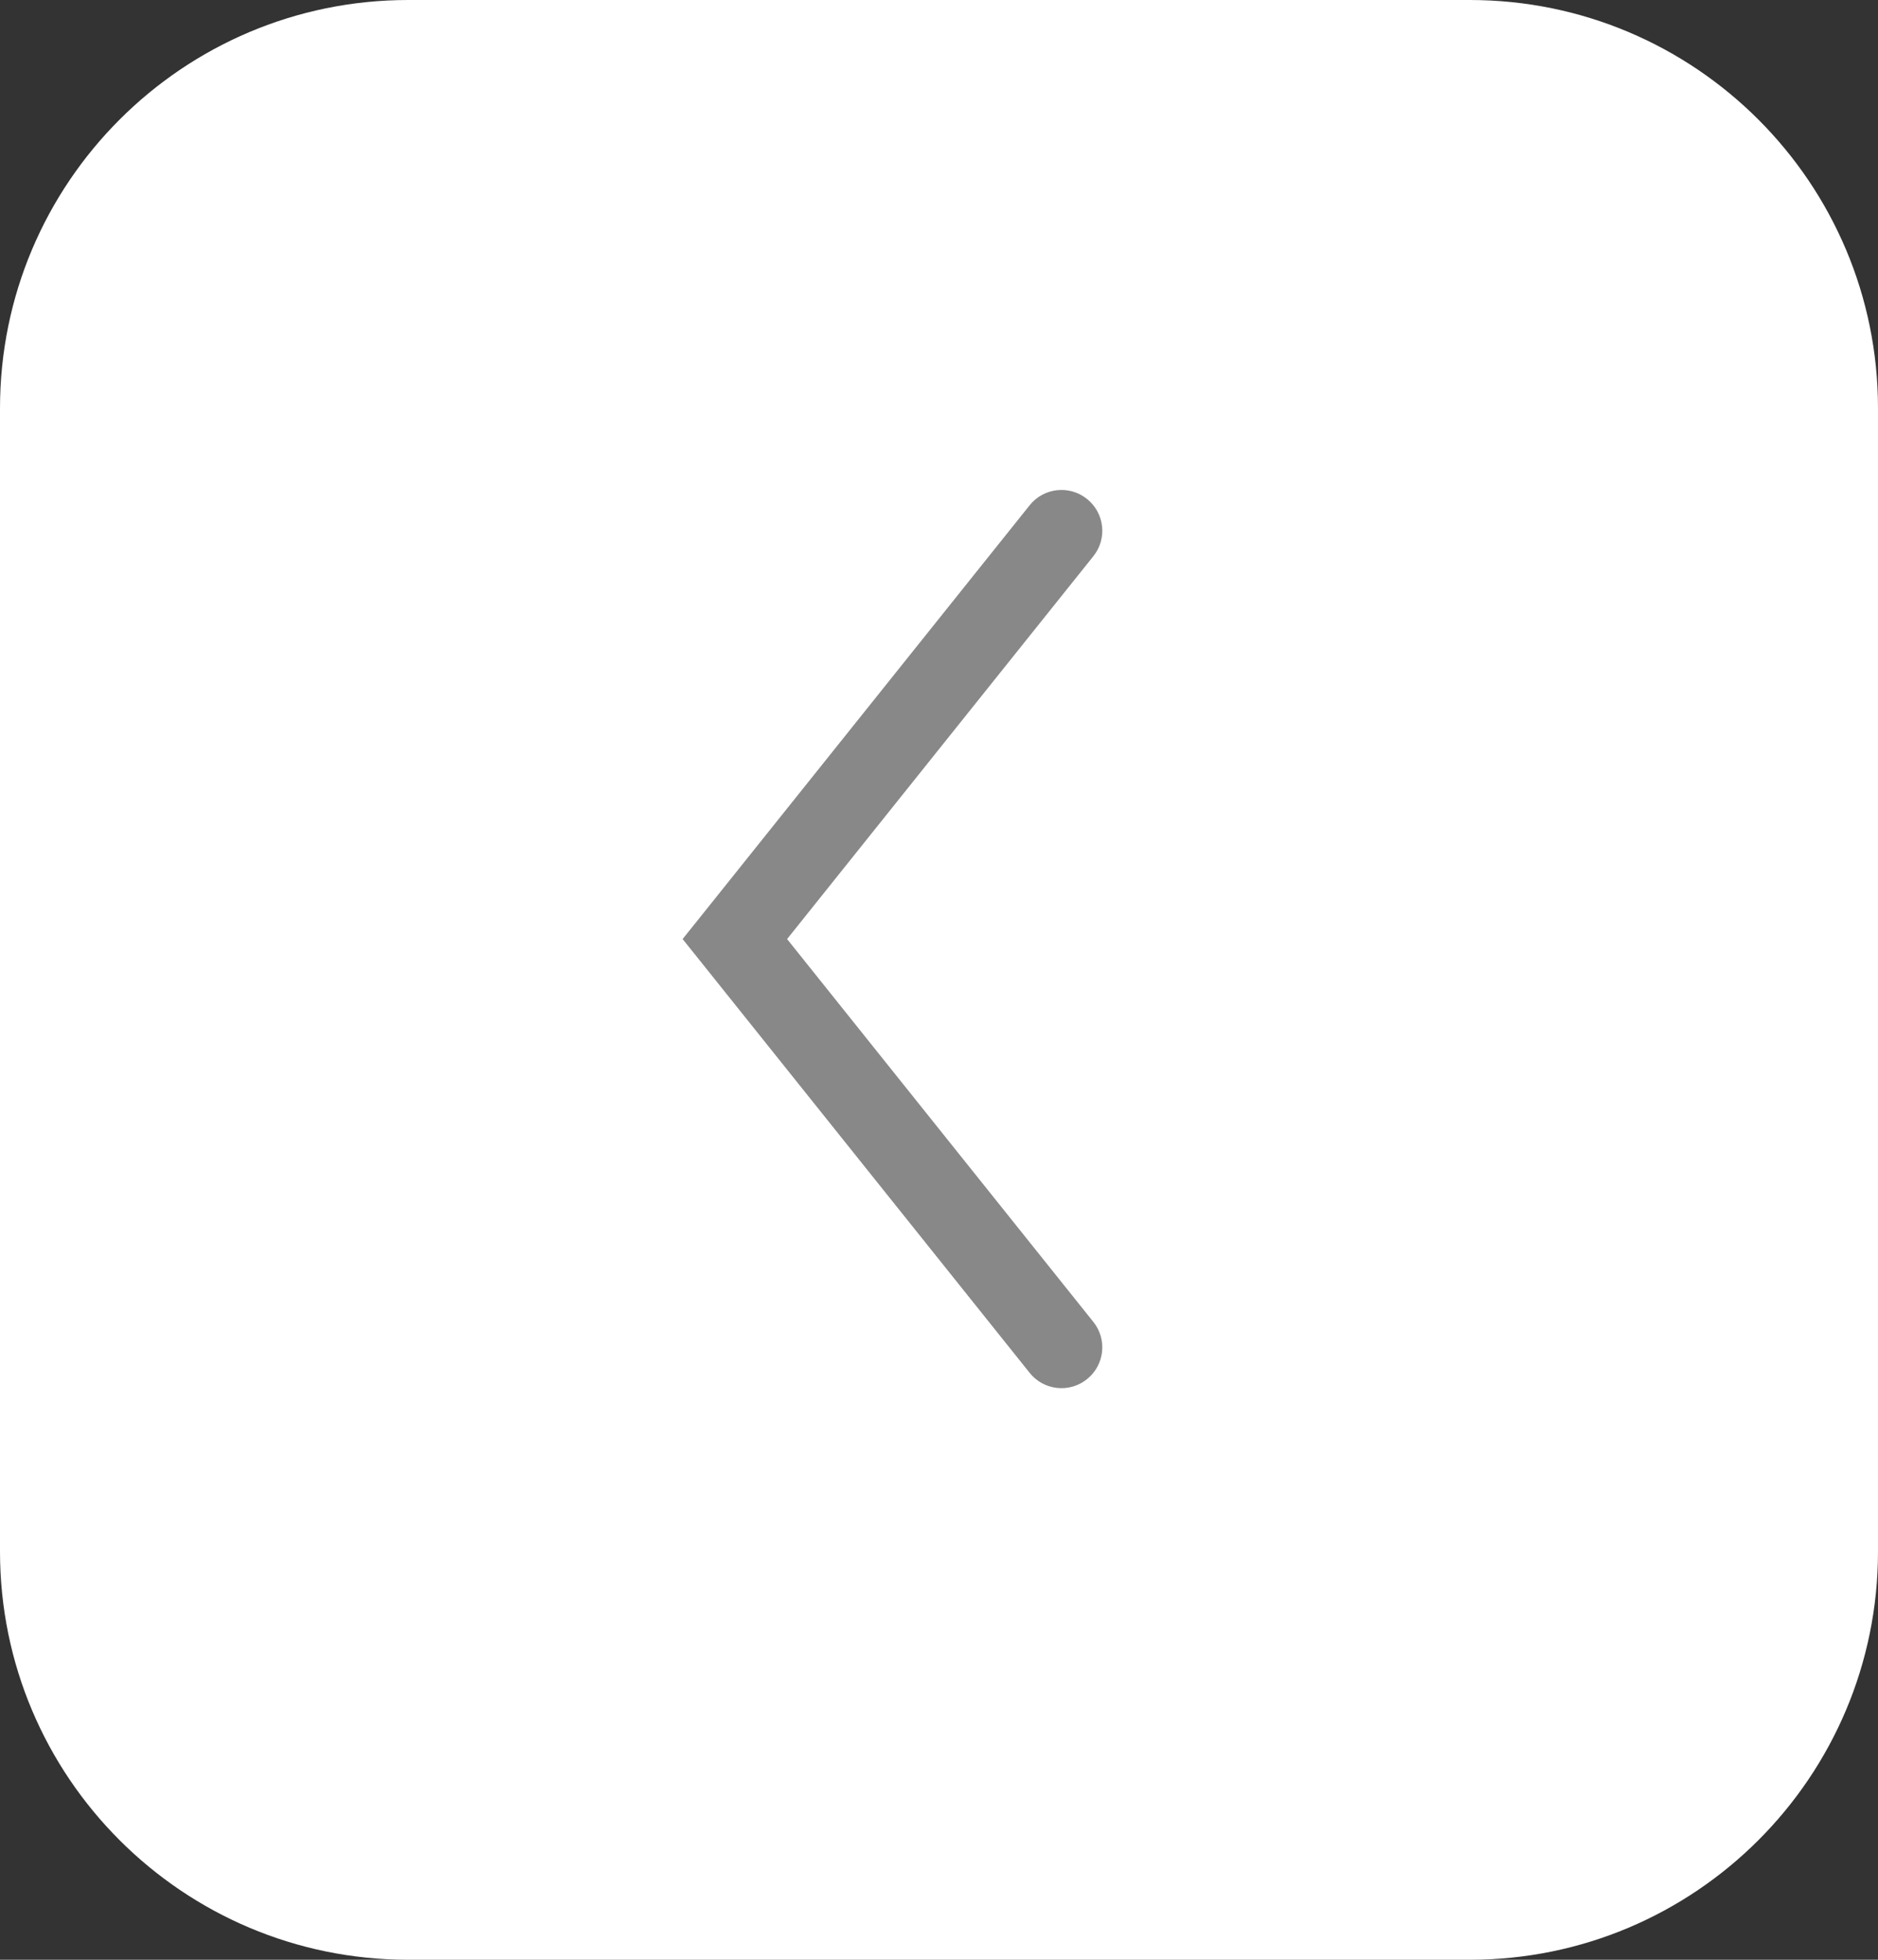 <svg width="23" height="24" viewBox="0 0 23 24" fill="none" xmlns="http://www.w3.org/2000/svg">
<rect x="0" y="0" width="23" height="24" fill="#333333" stroke="none"/>
<path d="M0 5C0 2.239 2.239 0 5 0H18C20.761 0 23 2.239 23 5V19C23 21.761 20.761 24 18 24H5C2.239 24 0 21.761 0 19V5Z" fill="white"/>
<path d="M13.39 6.812C13.563 6.597 13.528 6.282 13.312 6.11C13.097 5.937 12.782 5.972 12.61 6.188L13.39 6.812ZM9 11.5L8.61 11.188L8.36 11.5L8.61 11.812L9 11.5ZM12.61 16.812C12.782 17.028 13.097 17.063 13.312 16.89C13.528 16.718 13.563 16.403 13.39 16.188L12.61 16.812ZM12.61 6.188L8.61 11.188L9.39 11.812L13.39 6.812L12.61 6.188ZM8.61 11.812L12.61 16.812L13.39 16.188L9.39 11.188L8.61 11.812Z" fill="#888888"/>
</svg>
